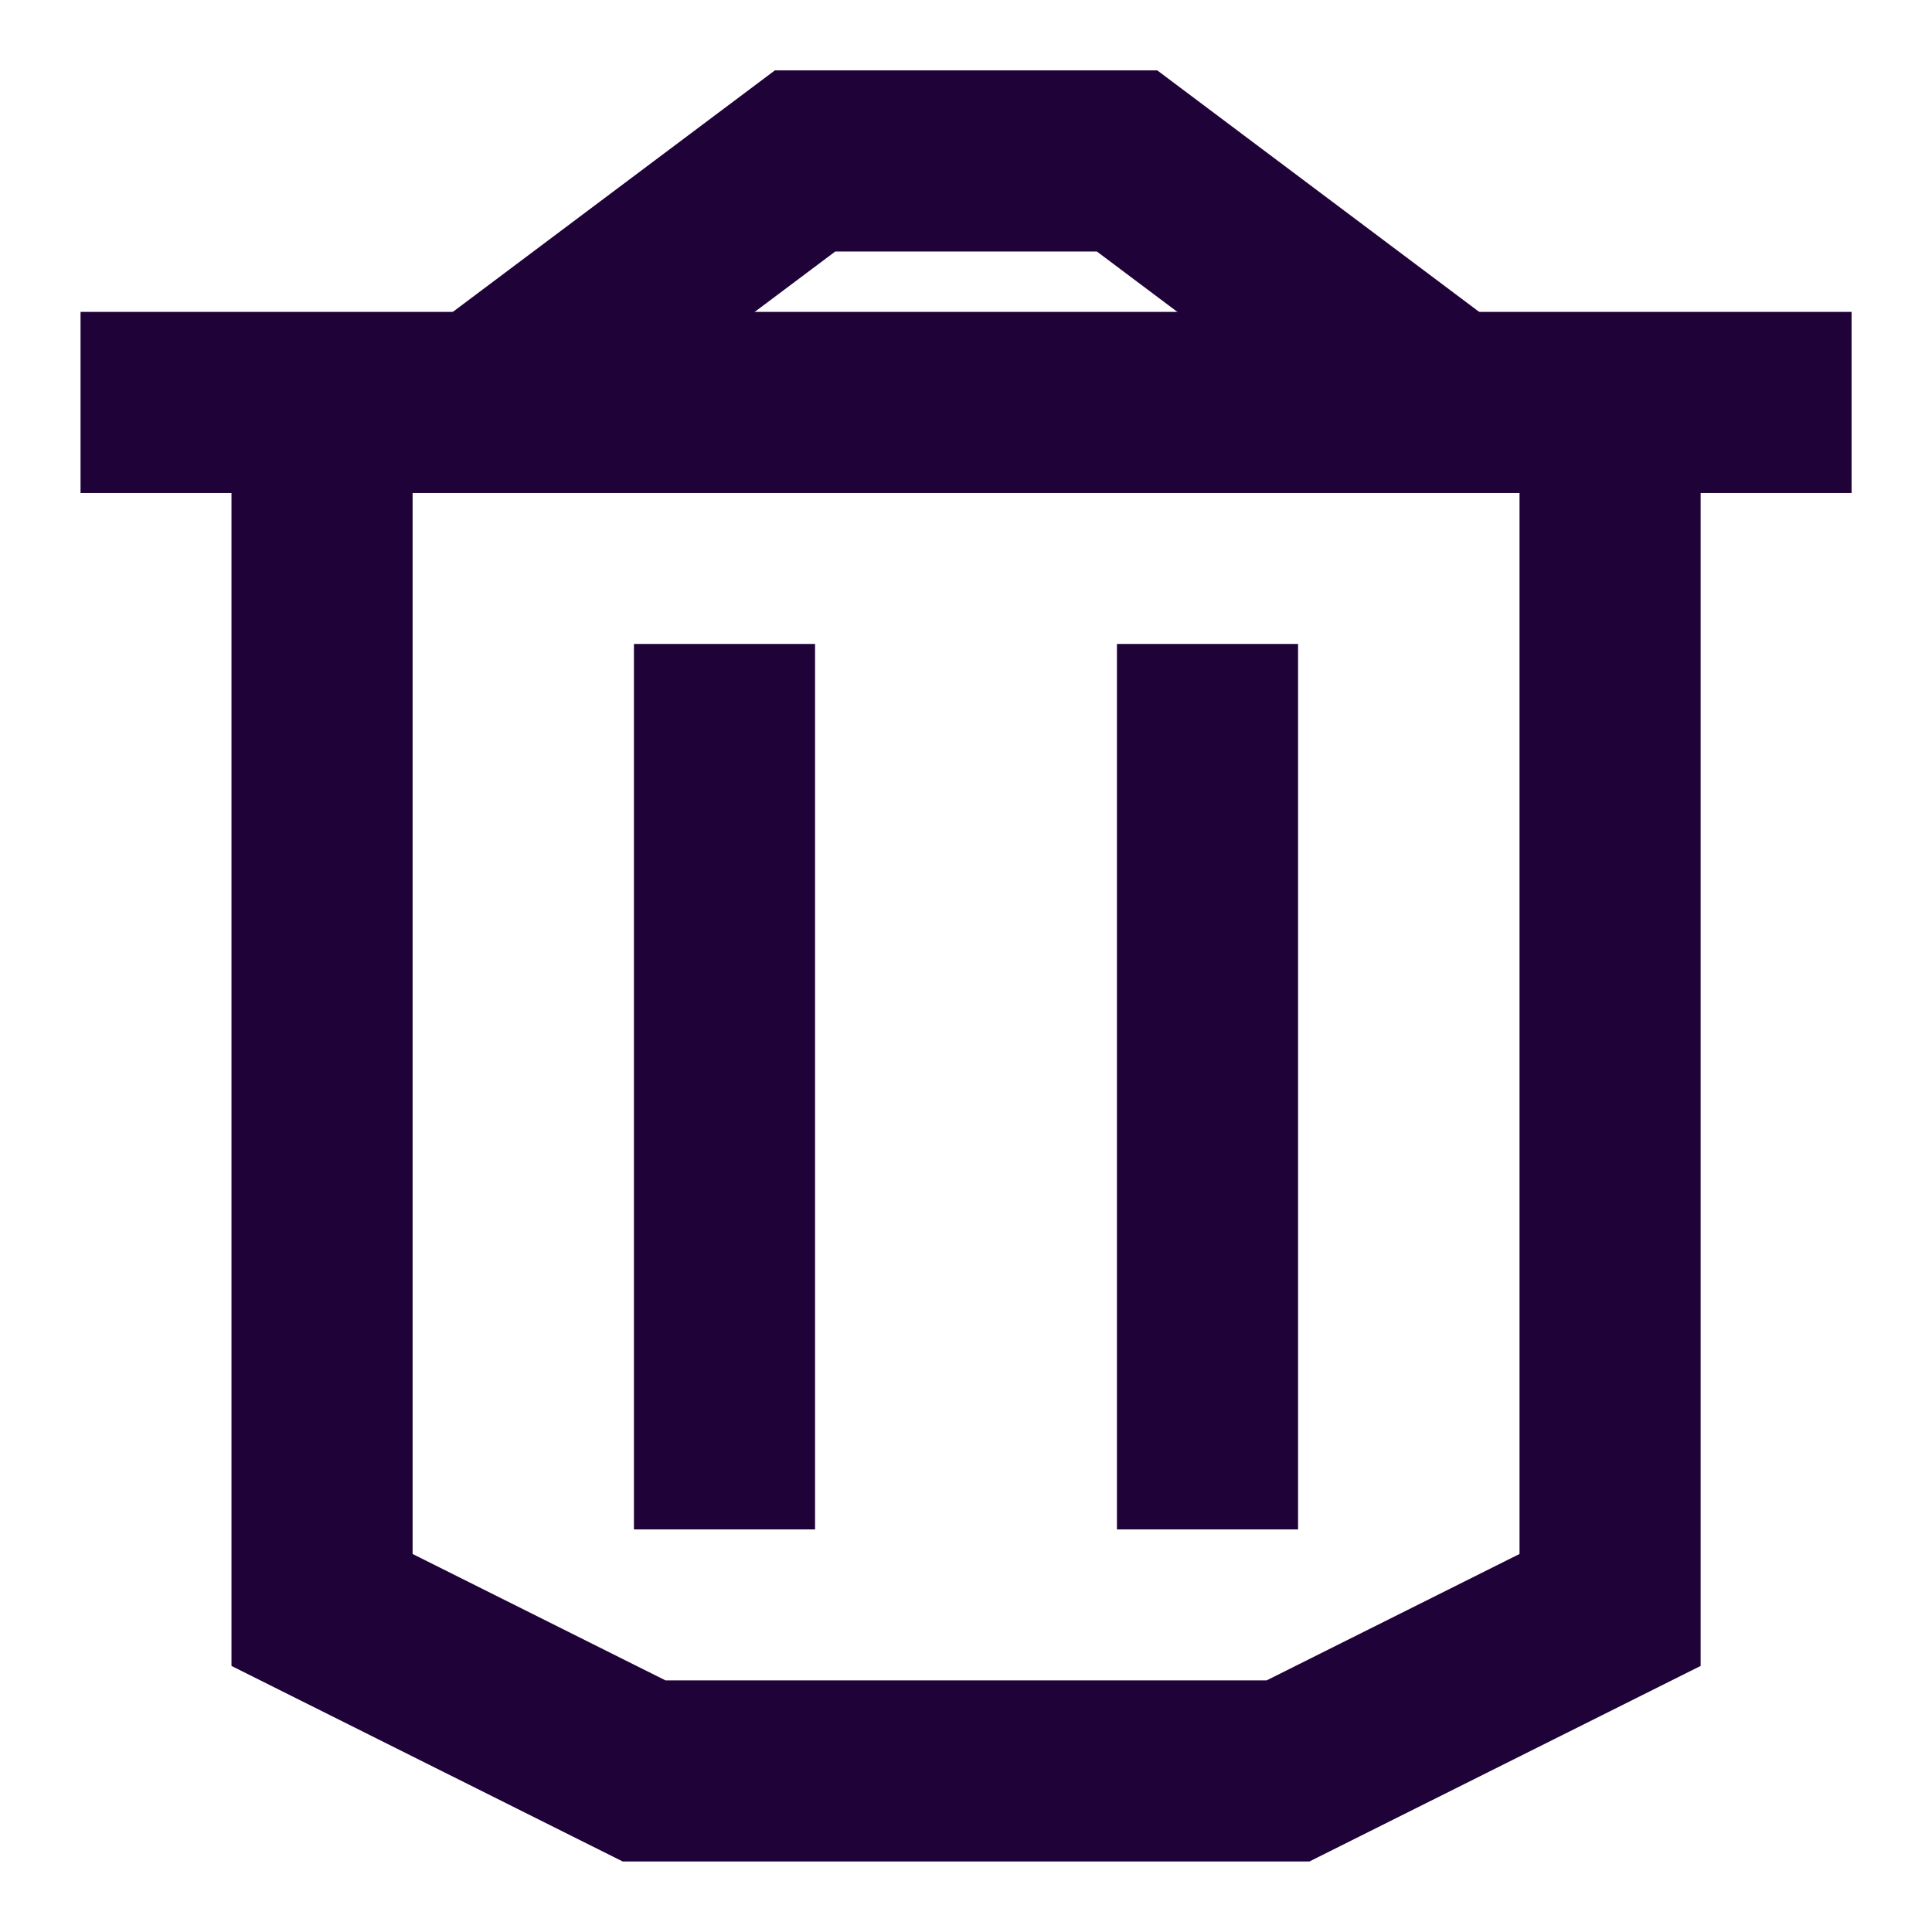<svg id="Pixel_perfect_Icons_copy-11" data-name="Pixel_perfect Icons copy-11" xmlns="http://www.w3.org/2000/svg" width="16" height="16" viewBox="0 0 16 16">
  <line id="Line_8" data-name="Line 8" y2="7.333" transform="translate(6 5.333)" fill="none" stroke="#1f0237" stroke-miterlimit="10" stroke-width="1.5"/>
  <line id="Line_9" data-name="Line 9" y2="7.333" transform="translate(10 5.333)" fill="none" stroke="#1f0237" stroke-miterlimit="10" stroke-width="1.5"/>
  <line id="Line_10" data-name="Line 10" x2="14.667" transform="translate(0.667 3.333)" fill="none" stroke="#1f0237" stroke-miterlimit="10" stroke-width="1.5"/>
  <path id="Path_49" data-name="Path 49" d="M6,4,8.667,2h2.667L14,4" transform="translate(-2 -0.667)" fill="none" stroke="#1f0237" stroke-miterlimit="10" stroke-width="1.5"/>
  <path id="Path_50" data-name="Path 50" d="M4,5V15l2.667,1.333H12L14.667,15V5" transform="translate(-1.333 -1.667)" fill="none" stroke="#1f0237" stroke-miterlimit="10" stroke-width="1.5"/>
  <rect id="Rectangle_48" data-name="Rectangle 48" width="16" height="16" fill="none"/>
</svg>
